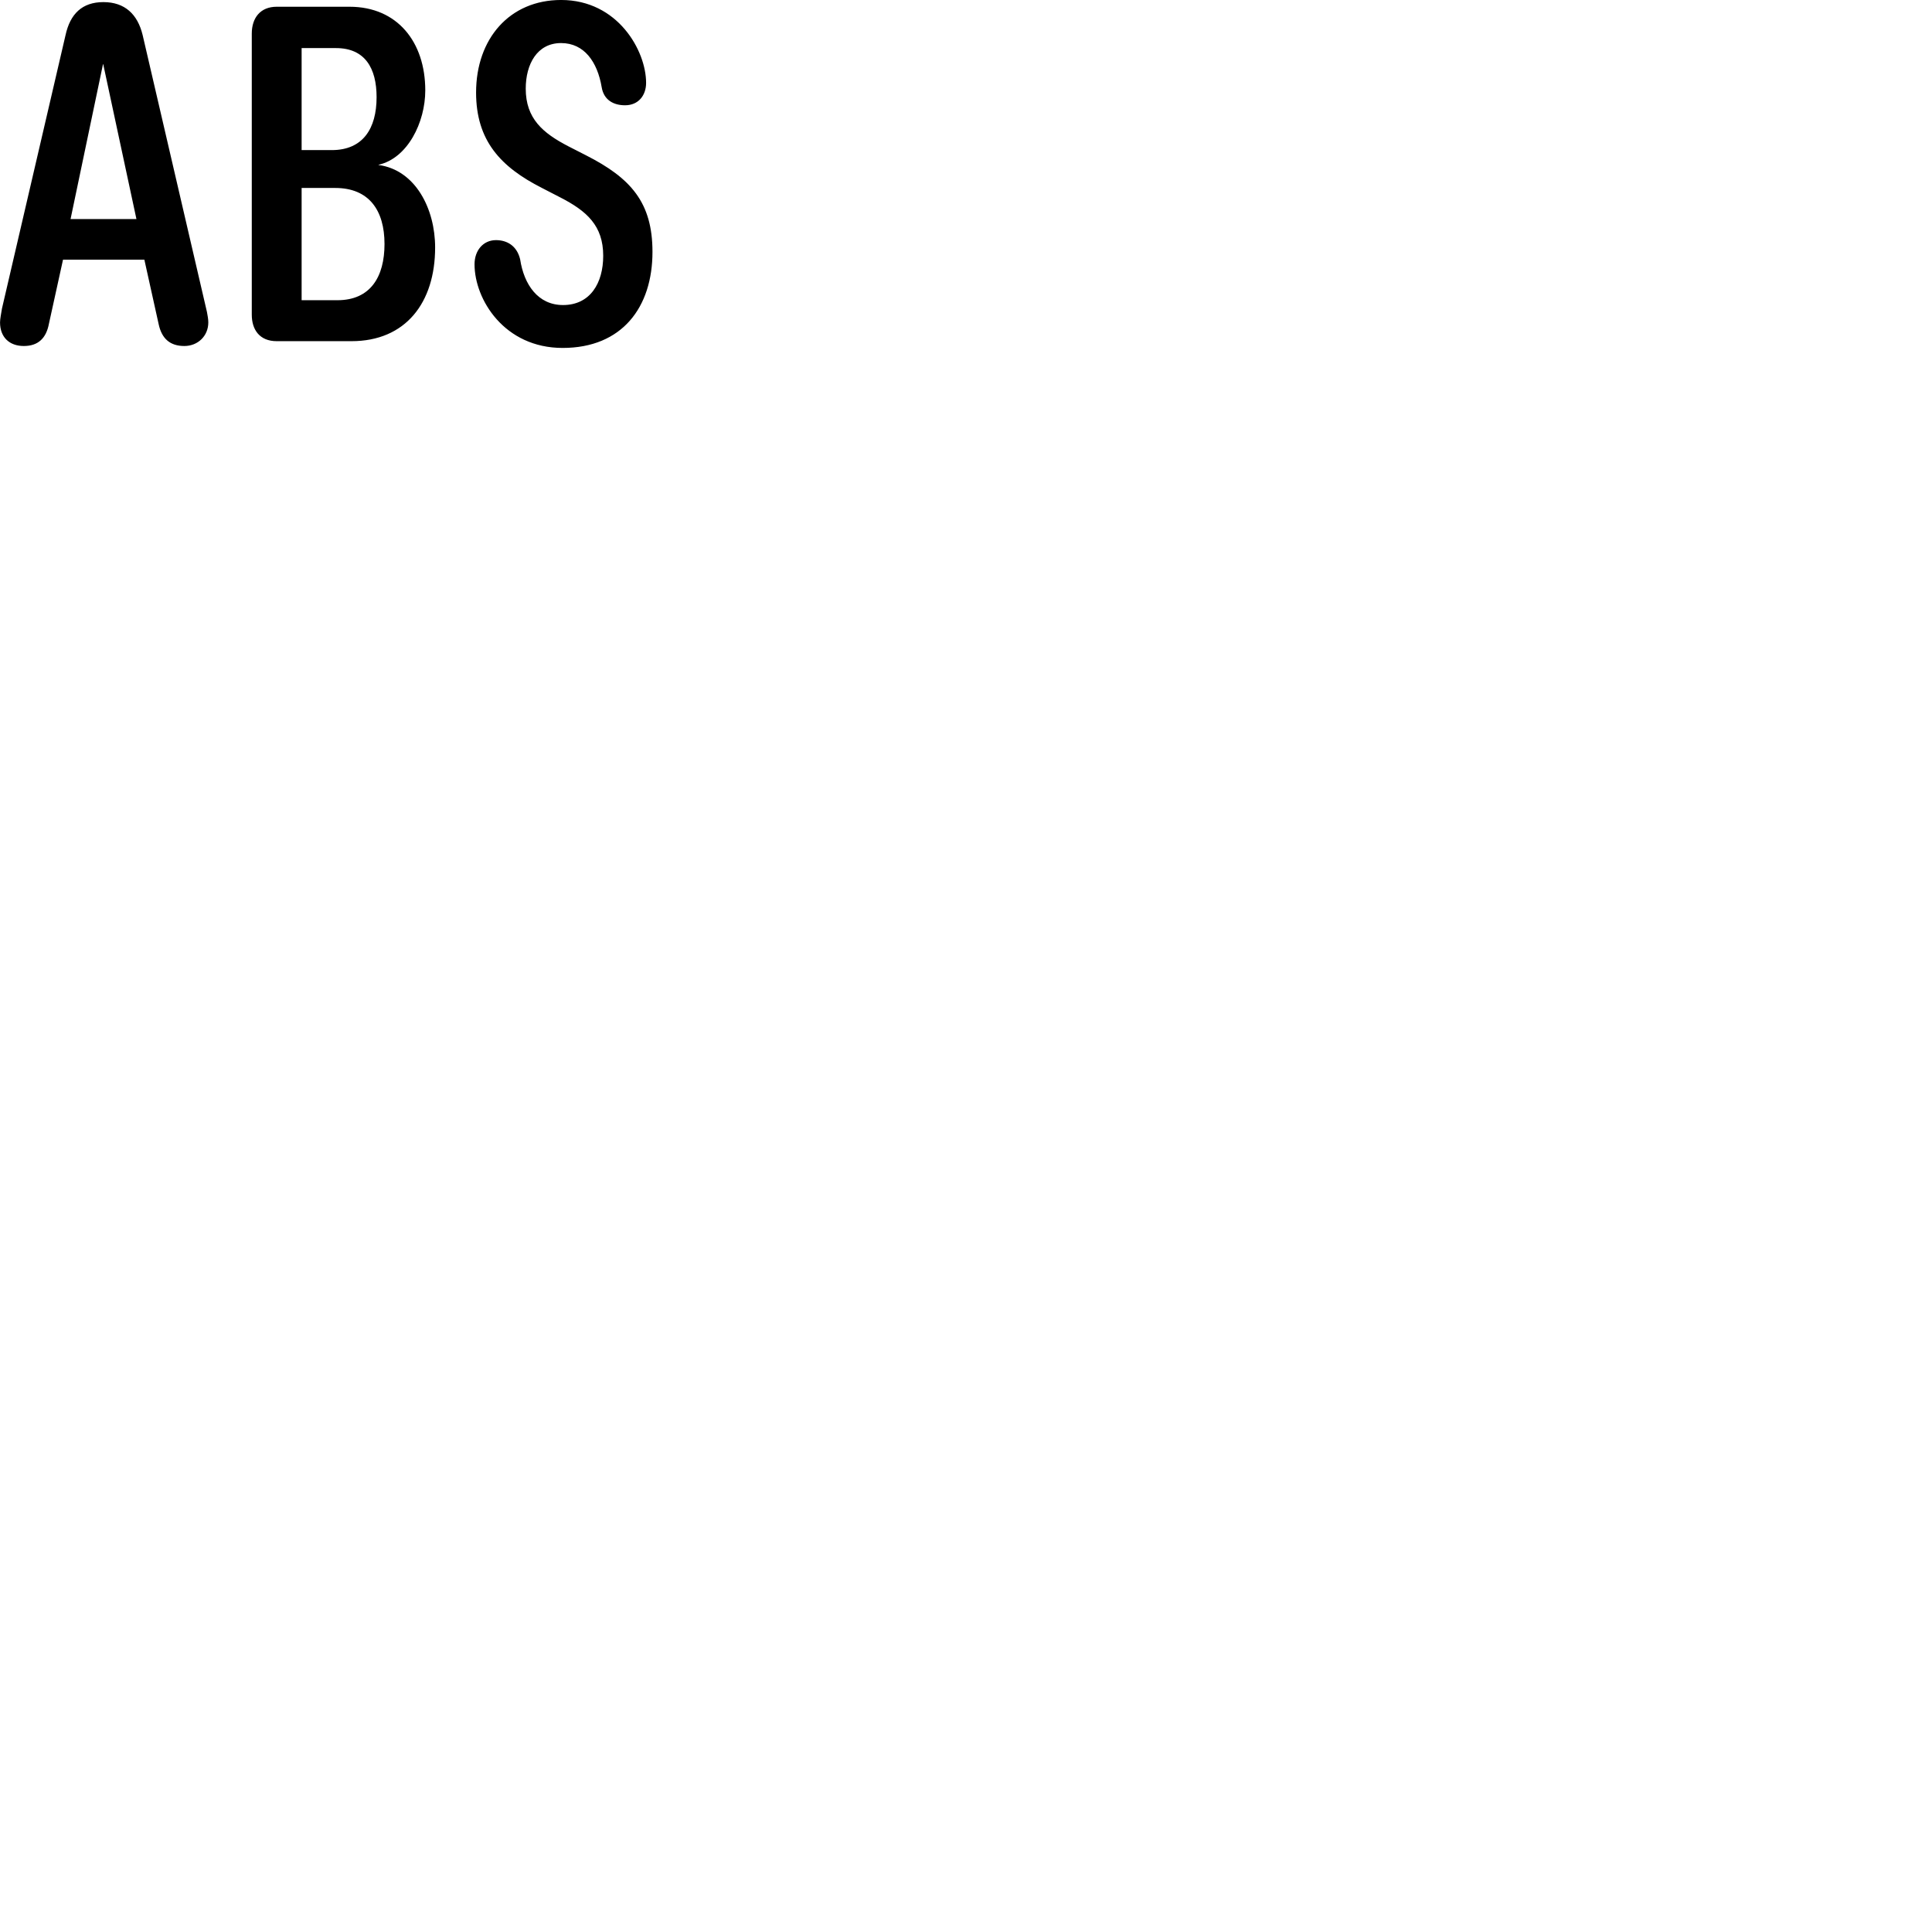 
        <svg xmlns="http://www.w3.org/2000/svg" viewBox="0 0 100 100">
            <path d="M29.122 18.009C32.202 18.009 33.772 15.899 33.772 13.039C33.772 10.479 32.652 9.219 30.332 8.039L29.412 7.569C28.102 6.889 27.212 6.139 27.212 4.589C27.212 3.319 27.802 2.229 29.042 2.229C30.242 2.229 30.922 3.209 31.142 4.509C31.252 5.189 31.772 5.449 32.352 5.449C33.052 5.449 33.442 4.929 33.442 4.289C33.442 2.629 31.982 -0.001 29.042 -0.001C26.382 -0.001 24.642 1.999 24.642 4.789C24.642 7.269 25.902 8.639 28.052 9.729L28.982 10.209C30.372 10.919 31.222 11.679 31.222 13.239C31.222 14.649 30.552 15.789 29.142 15.789C27.852 15.789 27.122 14.739 26.922 13.419C26.752 12.719 26.242 12.429 25.672 12.429C25.012 12.429 24.562 12.959 24.562 13.679C24.562 15.499 26.102 18.009 29.122 18.009ZM1.232 17.909C1.982 17.909 2.392 17.499 2.532 16.759L3.262 13.439H7.472L8.212 16.779C8.372 17.529 8.802 17.909 9.542 17.909C10.242 17.909 10.782 17.389 10.782 16.689C10.782 16.509 10.742 16.319 10.712 16.149L7.382 1.809C7.122 0.739 6.462 0.109 5.352 0.109C4.252 0.109 3.632 0.719 3.392 1.819L0.102 15.969C0.062 16.219 0.002 16.509 0.002 16.689C0.002 17.449 0.482 17.909 1.232 17.909ZM14.322 17.659H18.192C20.992 17.659 22.522 15.669 22.522 12.809C22.522 10.819 21.512 8.799 19.592 8.539V8.529C21.102 8.189 22.012 6.329 22.012 4.679C22.012 2.169 20.562 0.349 18.092 0.349H14.322C13.472 0.349 13.032 0.929 13.032 1.739V16.289C13.032 17.059 13.432 17.659 14.322 17.659ZM15.612 7.769V2.489H17.392C18.892 2.489 19.492 3.529 19.492 5.029C19.492 6.659 18.782 7.769 17.172 7.769ZM3.652 11.339L5.332 3.319H5.342L7.062 11.339ZM15.612 15.539V9.729H17.352C19.102 9.729 19.902 10.889 19.902 12.629C19.902 14.319 19.182 15.539 17.462 15.539Z" />
        </svg>
    